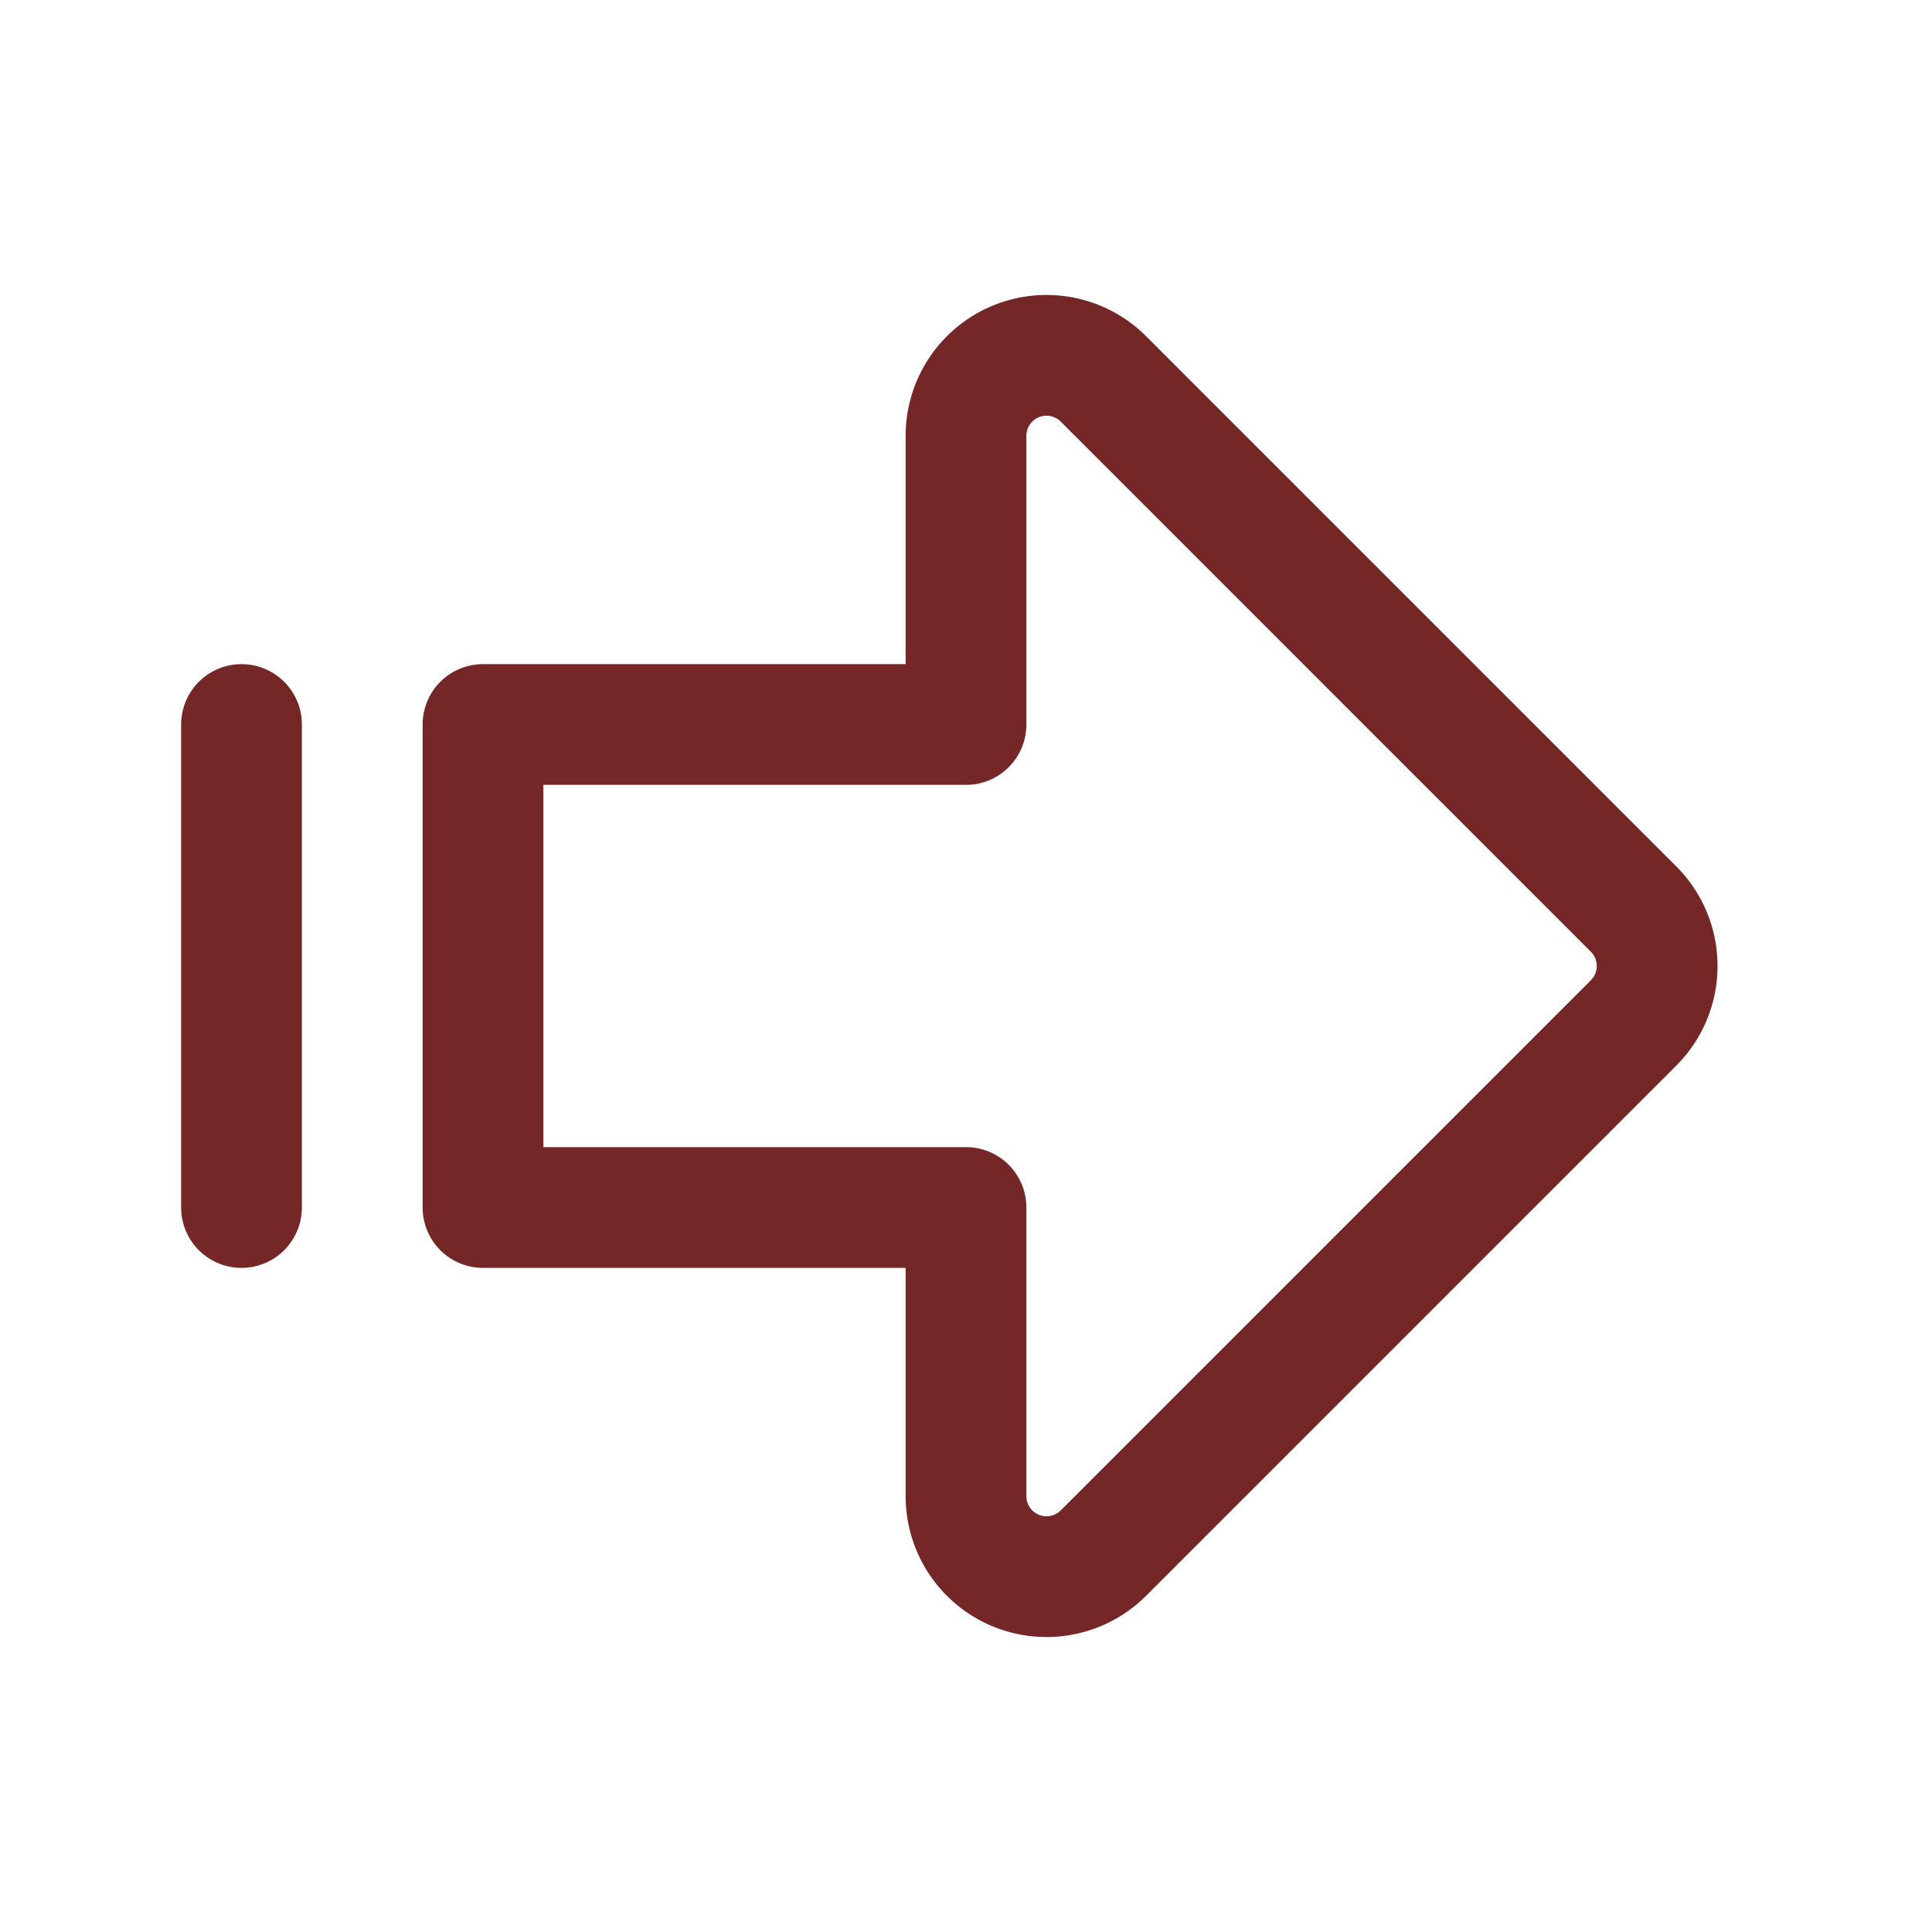 <svg
    xmlns="http://www.w3.org/2000/svg"
    class="icon icon-tabler icon-tabler-arrow-big-right-line"
    width="70"
    height="70"
    viewBox="0 0 24 24"
    stroke-width="1.5"
    stroke="#752626"
    fill="none"
    stroke-linecap="round"
    stroke-linejoin="round"
>
    <path stroke="none" d="M0 0h24v24H0z" fill="none"/>
    <path d="M12 9v-3.586a1 1 0 0 1 1.707 -.707l6.586 6.586a1 1 0 0 1 0 1.414l-6.586 6.586a1 1 0 0 1 -1.707 -.707v-3.586h-6v-6h6z" />
    <path d="M3 9v6" />
</svg>